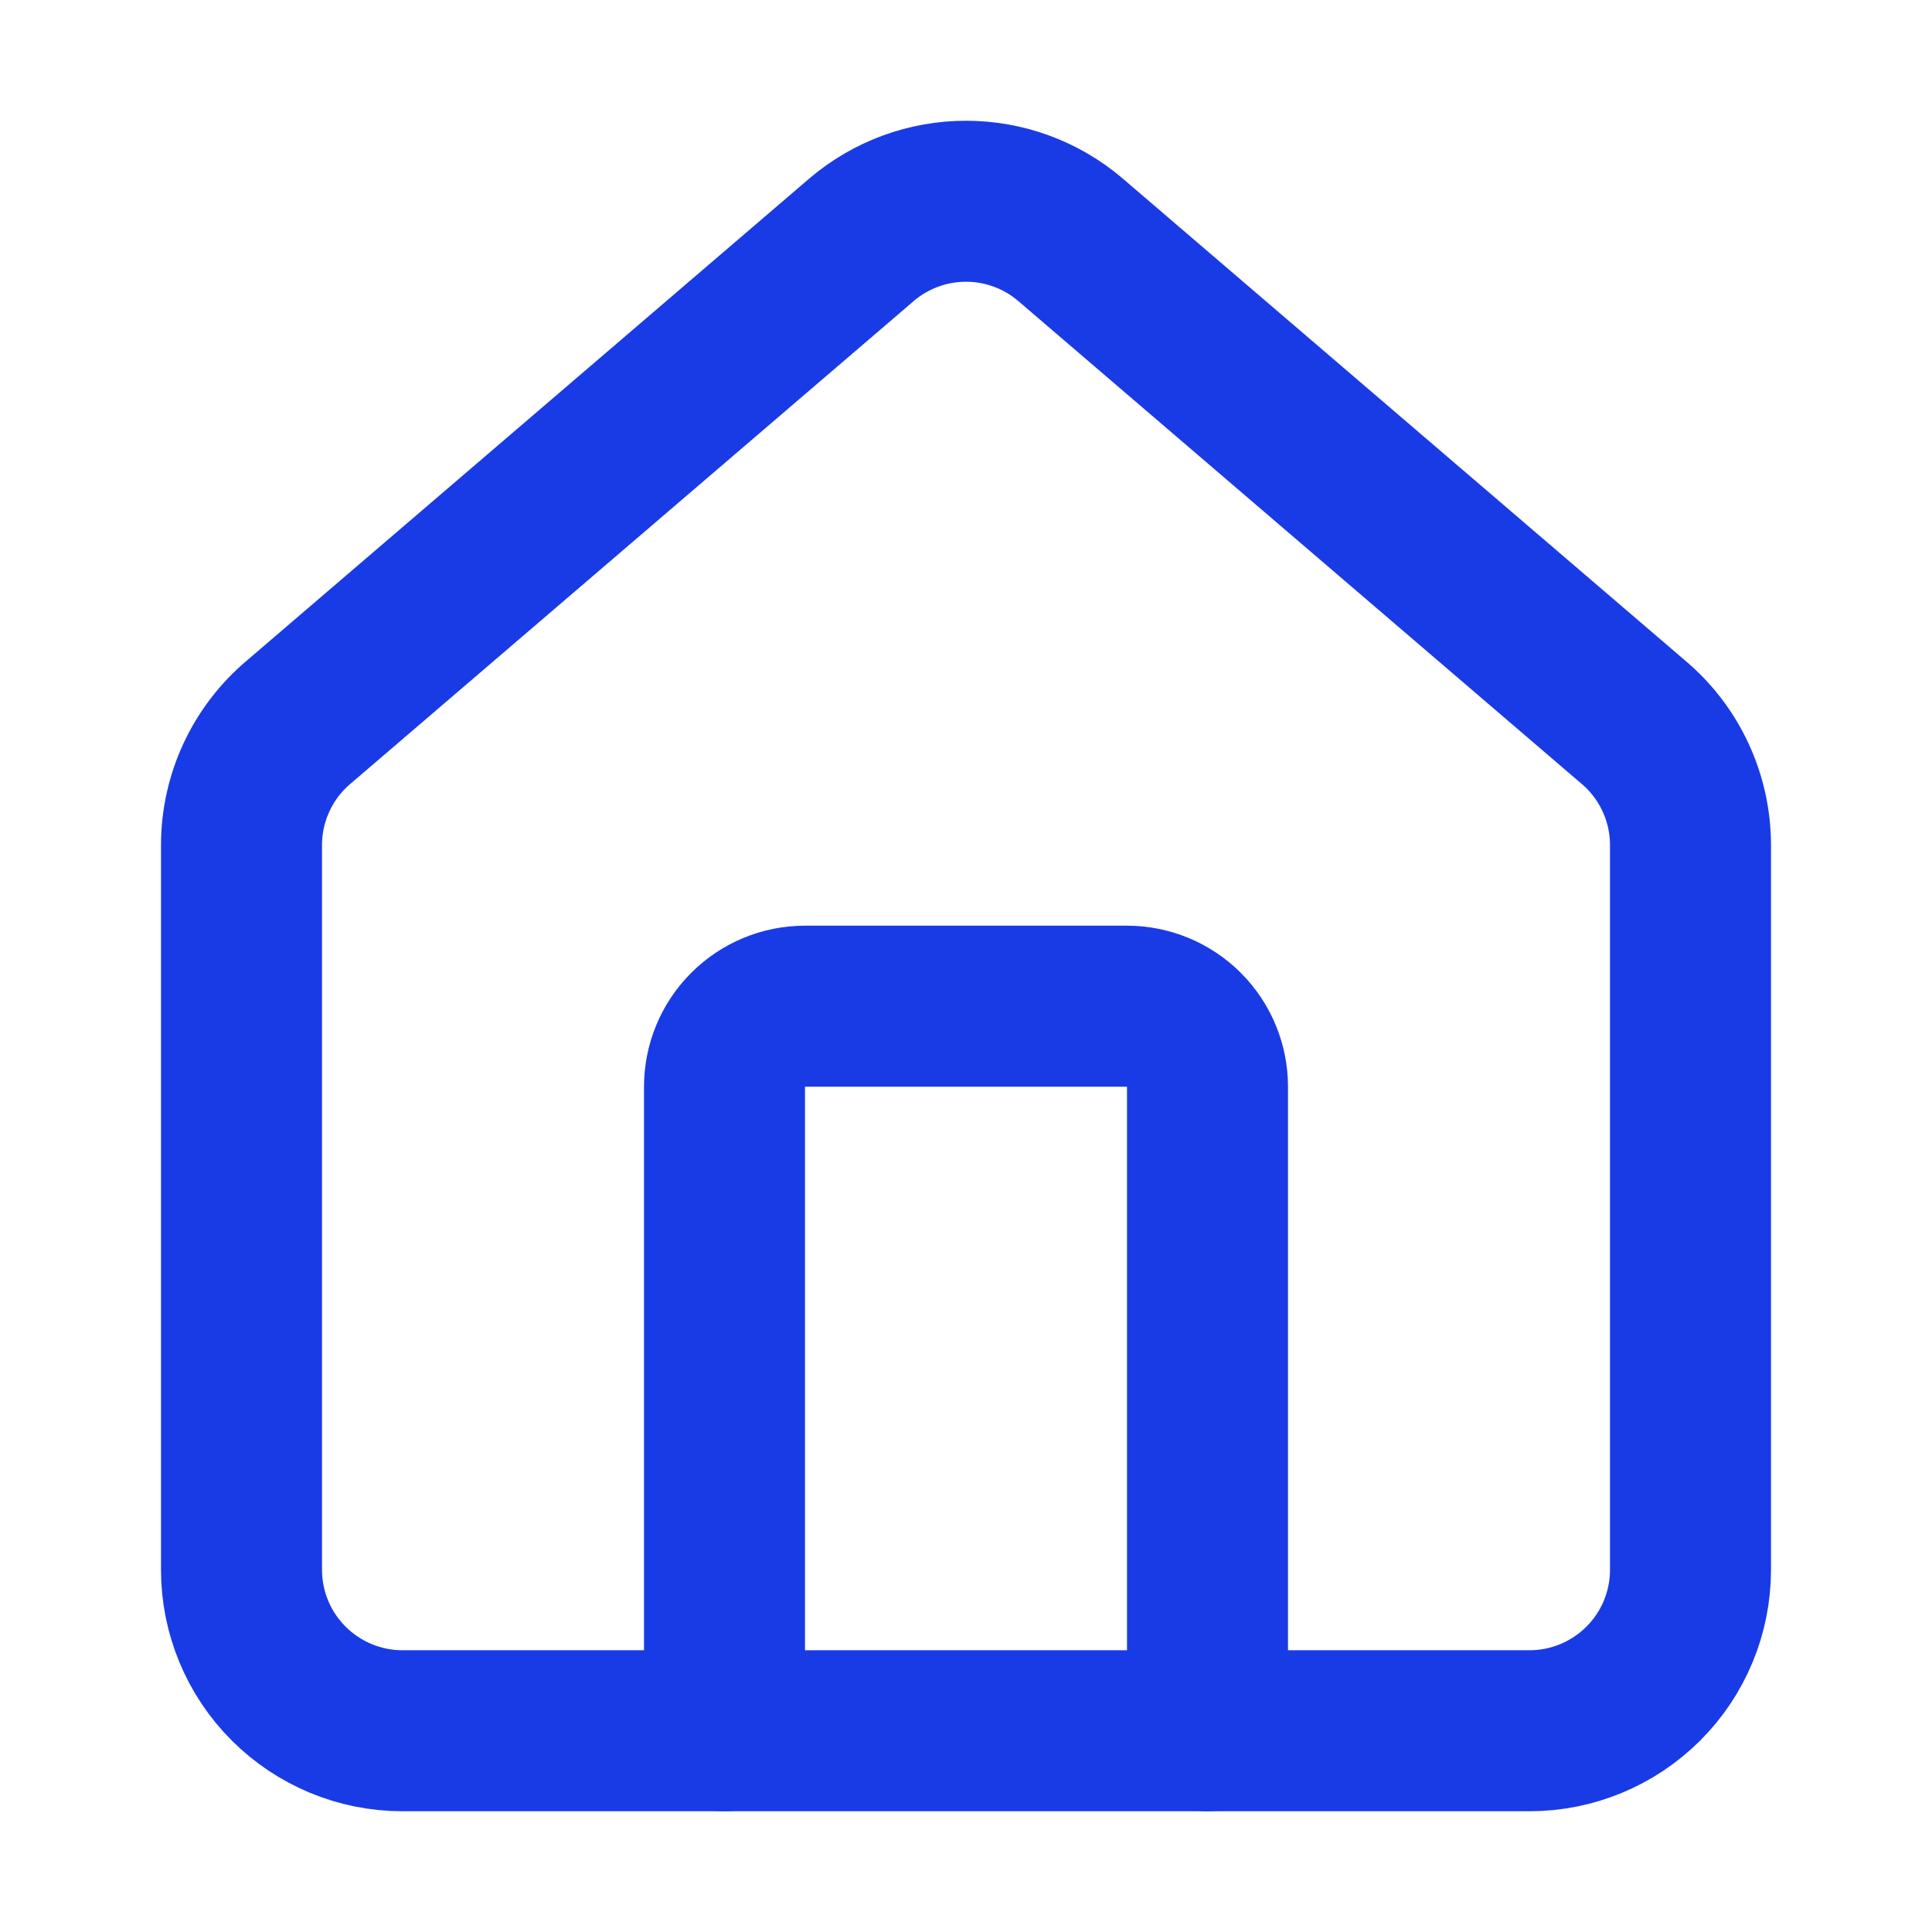 <svg width="30" height="30" viewBox="0 0 30 30" fill="none" xmlns="http://www.w3.org/2000/svg">
<path d="M18.75 26.875V16.875C18.75 16.543 18.618 16.225 18.384 15.991C18.149 15.756 17.831 15.624 17.5 15.624H12.5C12.168 15.624 11.851 15.756 11.616 15.991C11.382 16.225 11.25 16.543 11.25 16.875V26.875" stroke="#193BE6" stroke-width="2.5" stroke-linecap="round" stroke-linejoin="round"/>
<path d="M3.75 13.125C3.75 12.761 3.829 12.402 3.982 12.072C4.135 11.742 4.359 11.449 4.636 11.215L13.386 3.716C13.838 3.334 14.409 3.125 15 3.125C15.591 3.125 16.163 3.334 16.614 3.716L25.364 11.215C25.642 11.449 25.865 11.742 26.018 12.072C26.171 12.402 26.25 12.761 26.25 13.125V24.375C26.25 25.038 25.987 25.674 25.518 26.142C25.049 26.611 24.413 26.875 23.75 26.875H6.25C5.587 26.875 4.951 26.611 4.482 26.142C4.013 25.674 3.75 25.038 3.75 24.375V13.125Z" stroke="#193BE6" stroke-width="2.5" stroke-linecap="round" stroke-linejoin="round"/>
</svg>

